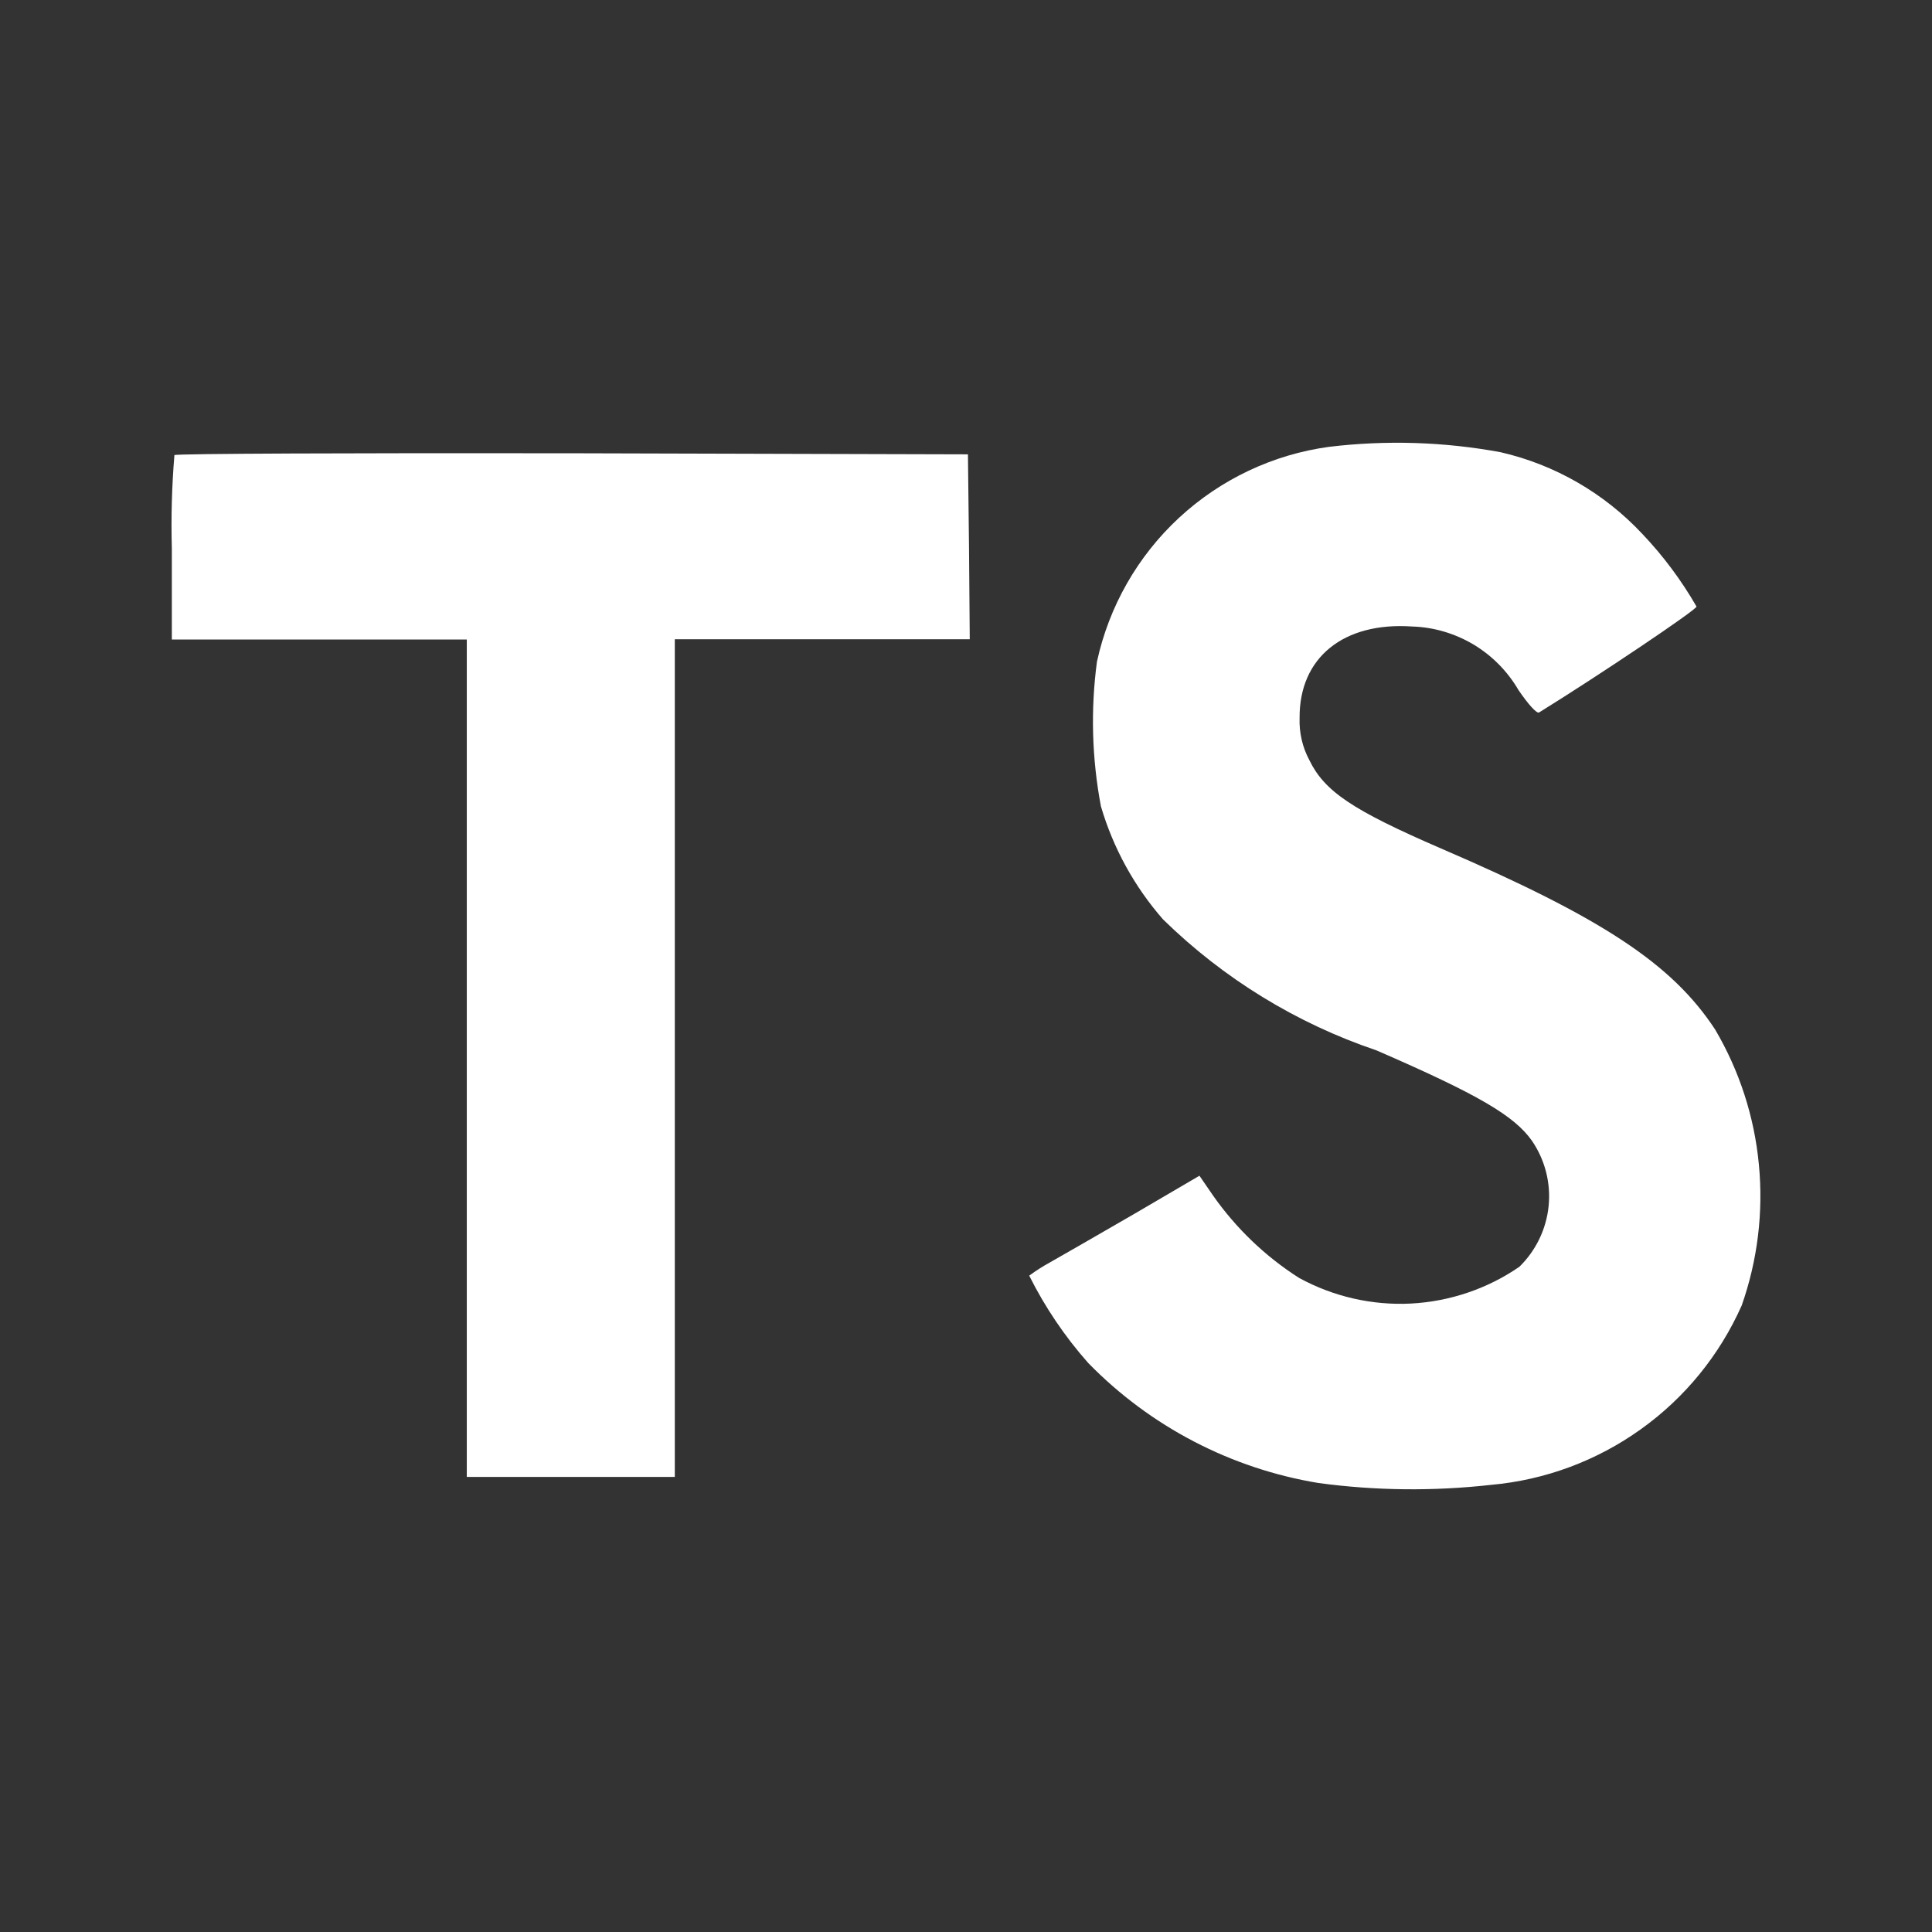 <svg width="18" height="18" viewBox="0 0 18 18" fill="none" xmlns="http://www.w3.org/2000/svg">
<rect x="0" y="0" width="18" height="18" fill="#333333" stroke="none"/>
<path d="M13.98 4.213C14.486 4.329 14.945 4.594 15.3 4.973C15.495 5.178 15.665 5.406 15.806 5.651C15.812 5.678 14.895 6.294 14.339 6.638C14.319 6.651 14.239 6.564 14.148 6.43C14.046 6.255 13.902 6.109 13.729 6.005C13.556 5.902 13.359 5.843 13.157 5.837C12.517 5.793 12.105 6.127 12.108 6.687C12.103 6.825 12.134 6.961 12.199 7.082C12.34 7.373 12.601 7.548 13.421 7.903C14.931 8.553 15.579 8.982 15.979 9.591C16.206 9.976 16.345 10.405 16.387 10.849C16.43 11.294 16.375 11.742 16.227 12.163C16.022 12.624 15.698 13.023 15.287 13.316C14.877 13.61 14.395 13.789 13.893 13.834C13.358 13.894 12.818 13.889 12.285 13.817C11.469 13.683 10.717 13.291 10.139 12.699C9.921 12.453 9.736 12.179 9.589 11.885C9.651 11.839 9.716 11.798 9.783 11.761C9.877 11.708 10.232 11.504 10.567 11.31L11.175 10.954L11.302 11.139C11.516 11.444 11.788 11.705 12.103 11.906C12.421 12.08 12.782 12.163 13.144 12.145C13.506 12.126 13.857 12.008 14.156 11.802C14.31 11.651 14.406 11.452 14.428 11.238C14.45 11.023 14.395 10.808 14.274 10.63C14.11 10.396 13.776 10.199 12.824 9.786C12.078 9.534 11.399 9.117 10.836 8.566C10.569 8.261 10.371 7.901 10.257 7.512C10.173 7.068 10.16 6.613 10.22 6.165C10.332 5.65 10.599 5.181 10.986 4.823C11.373 4.465 11.861 4.234 12.383 4.163C12.915 4.099 13.454 4.116 13.98 4.213ZM9.028 5.093L9.035 5.956H6.287V13.76H4.349V5.958H1.601V5.11C1.593 4.82 1.601 4.529 1.625 4.24C1.635 4.226 3.305 4.22 5.331 4.223L9.018 4.233L9.028 5.093Z" fill="white"/>
</svg>
